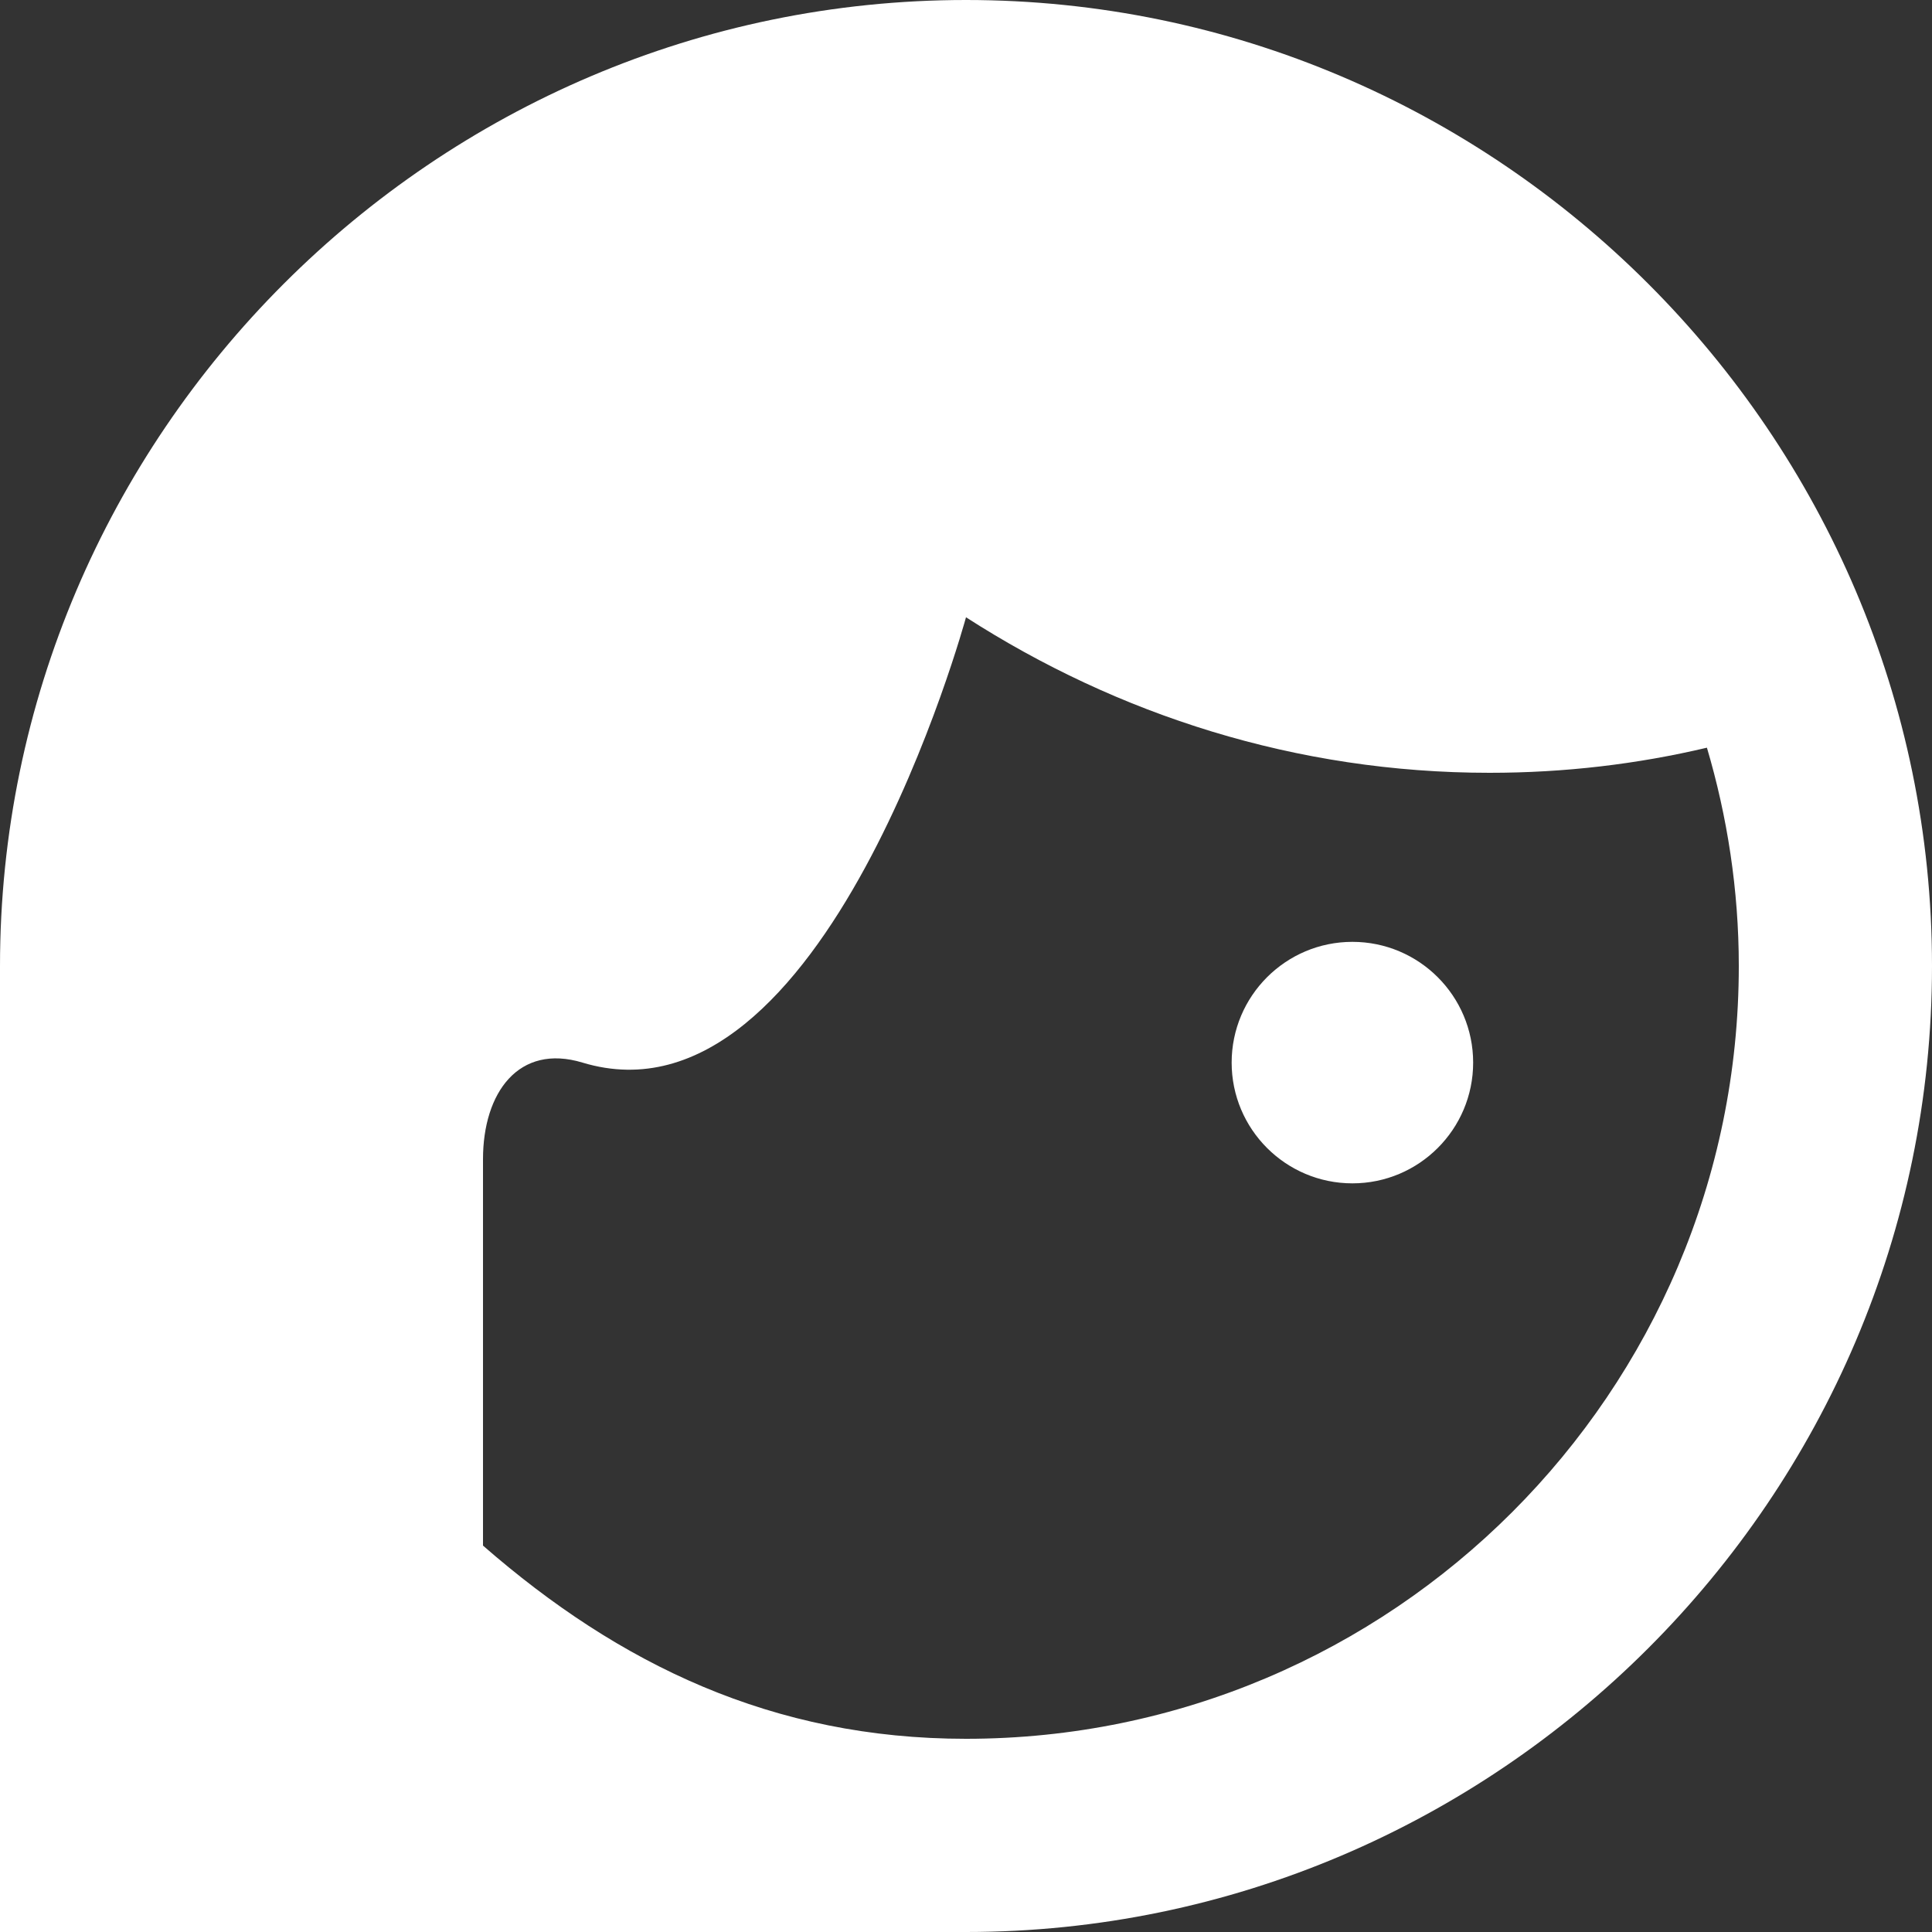 <svg width="28" height="28" viewBox="0 0 28 28" fill="none" xmlns="http://www.w3.org/2000/svg">
<rect x="0" y="0" width="28" height="28" fill="#333333" stroke="none"/>
<path d="M21.35 15.4C21.35 16.366 20.566 17.15 19.6 17.15C18.634 17.15 17.85 16.366 17.85 15.4C17.85 14.434 18.634 13.65 19.6 13.65C20.566 13.65 21.35 14.434 21.35 15.4ZM28 14C28 21.7 21.7 28 14 28H0V14C0 6.3 6.3 0 14 0C21.7 0 28 6.3 28 14ZM7 22.4C8.974 24.122 11.2 25.2 14 25.2C20.174 25.2 25.2 20.174 25.2 14C25.2 12.894 25.032 11.83 24.738 10.836C23.73 11.074 22.68 11.2 21.588 11.2C18.788 11.2 16.198 10.36 14 8.946C14 8.946 11.956 16.464 8.442 15.4C7.518 15.12 7 15.834 7 16.8" fill="white"/>
</svg>
